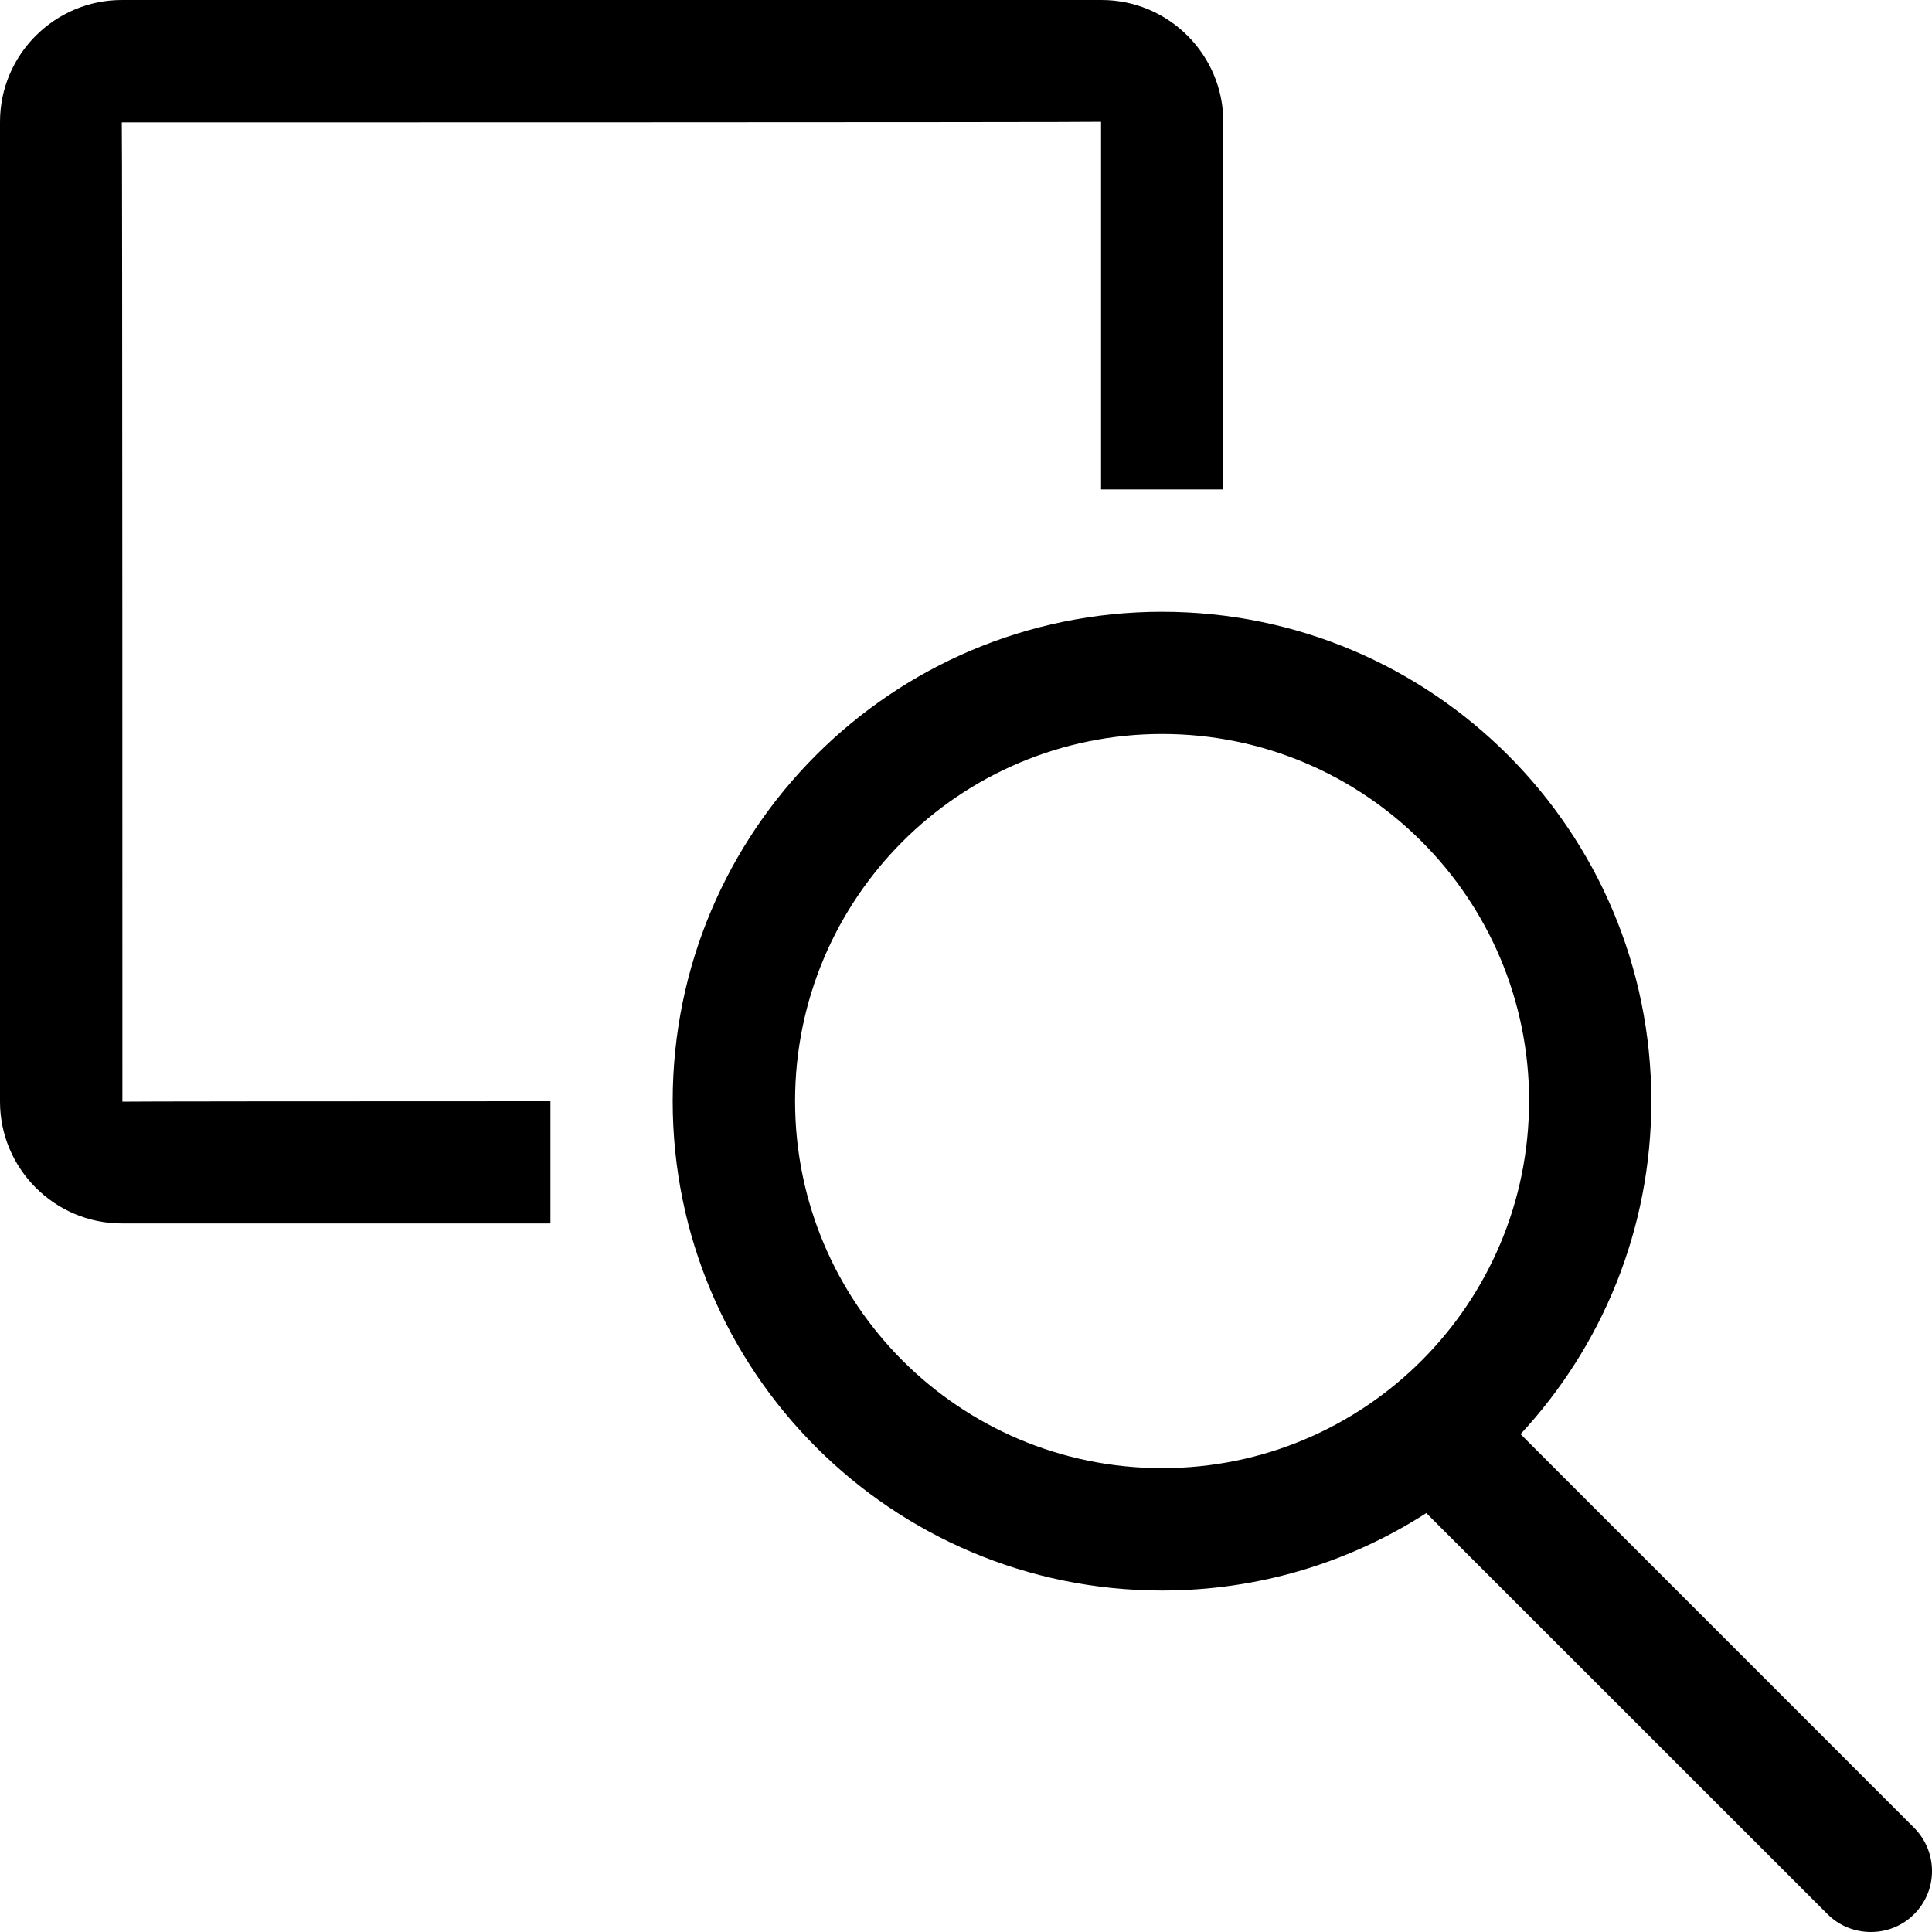 <svg id="default-zoom-to-alt" width="32" height="32" viewBox="0 0 32 32" xmlns="http://www.w3.org/2000/svg"><path fill="currentColor" d="M25.186 23.755L31.7 30.27c.398.398.402 1.037.003 1.436-.395.395-1.043.39-1.434-.002l-6.645-6.643c-1.262.812-2.764 1.283-4.376 1.283-4.477 0-8.106-3.63-8.106-8.106s3.63-8.105 8.105-8.105c4.475 0 8.104 3.63 8.104 8.105 0 2.132-.823 4.07-2.168 5.518zm-4.924-15.65V2.018C20.262.91 19.36 0 18.245 0H2.017C.91 0 0 .903 0 2.017v16.23c0 1.107.903 2.017 2.017 2.017h7.1V18.24c-3.688 0-7.09.003-7.09.007 0 0 0-16.22-.01-16.22 0 0 16.22 0 16.22-.01v6.09h2.025zm5.065 10.132c0-3.357-2.72-6.08-6.078-6.08s-6.08 2.723-6.08 6.08c0 3.358 2.722 6.08 6.08 6.08 3.356 0 6.077-2.722 6.077-6.08z"/><rect fill="none" x="0" y="0" width="32" height="32"></rect></svg>